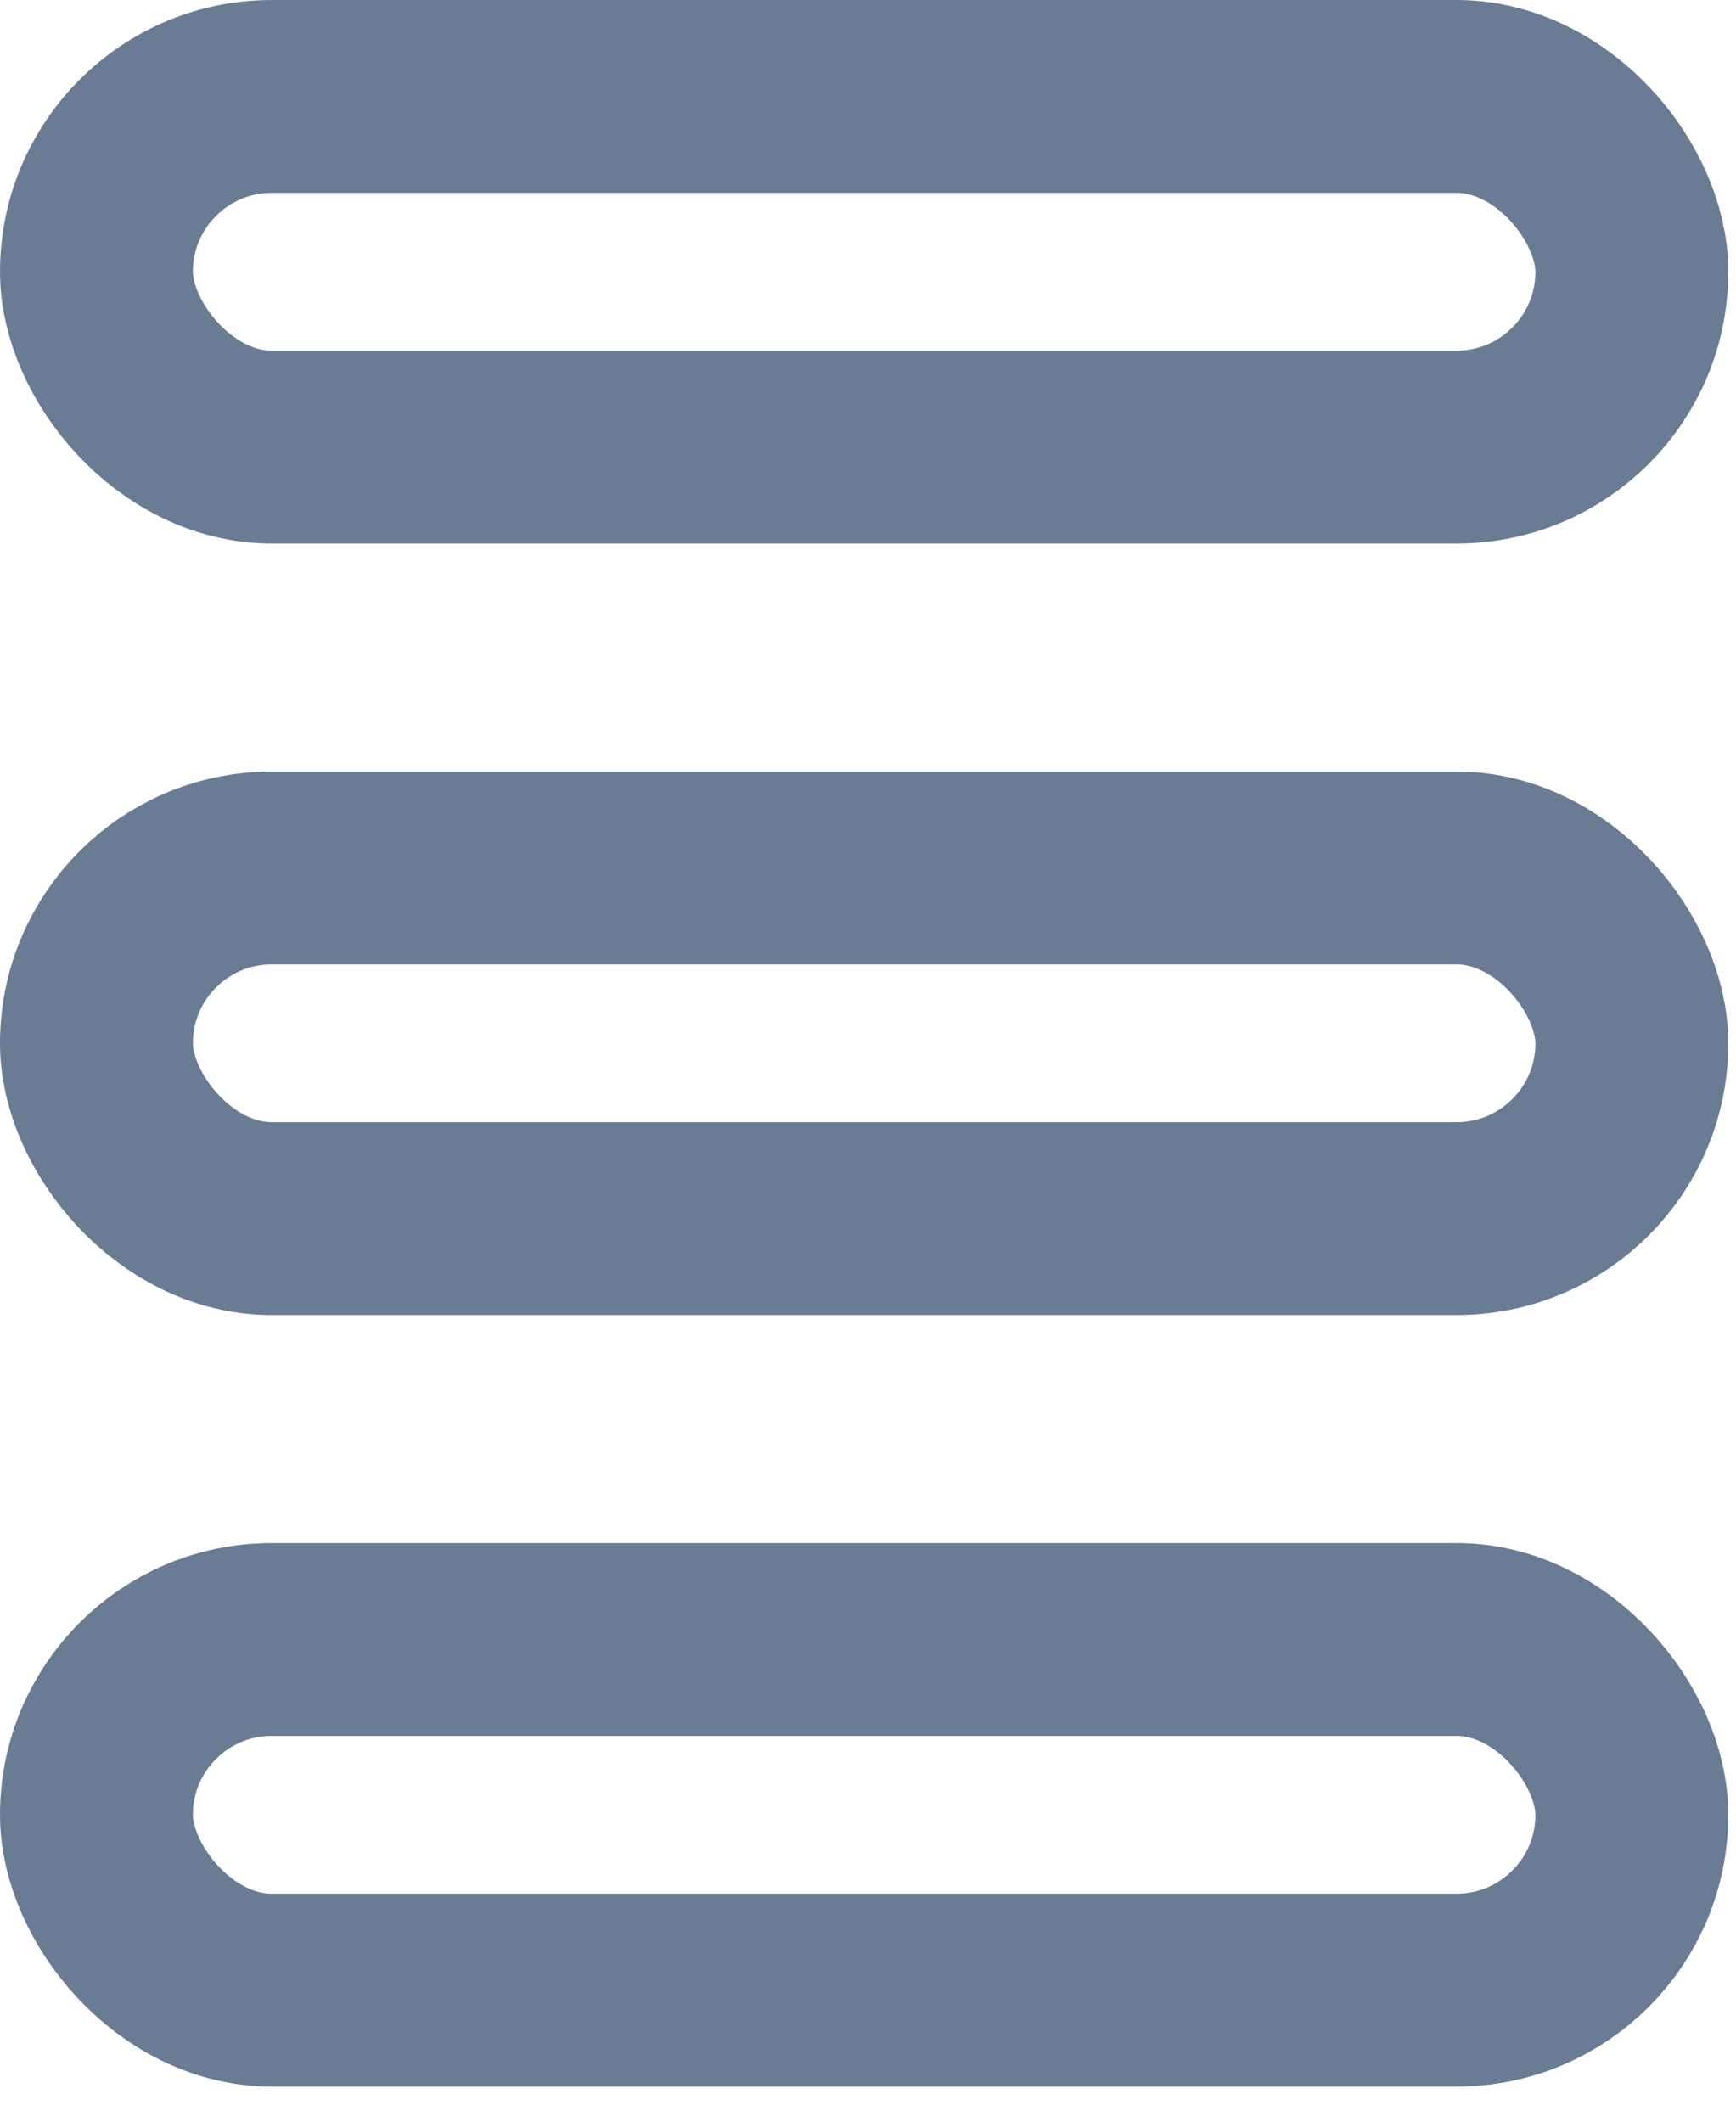 <svg xmlns="http://www.w3.org/2000/svg" width="9" height="11" viewBox="0 0 9 11">
  <g fill="none" fill-rule="evenodd" stroke="#6A7C94">
    <rect width="7.96" height="1.818" x=".5" y=".5" rx=".909"/>
    <rect width="7.96" height="1.818" x=".5" y="4.5" rx=".909"/>
    <rect width="7.96" height="1.818" x=".5" y="8.5" rx=".909"/>
  </g>
</svg>
